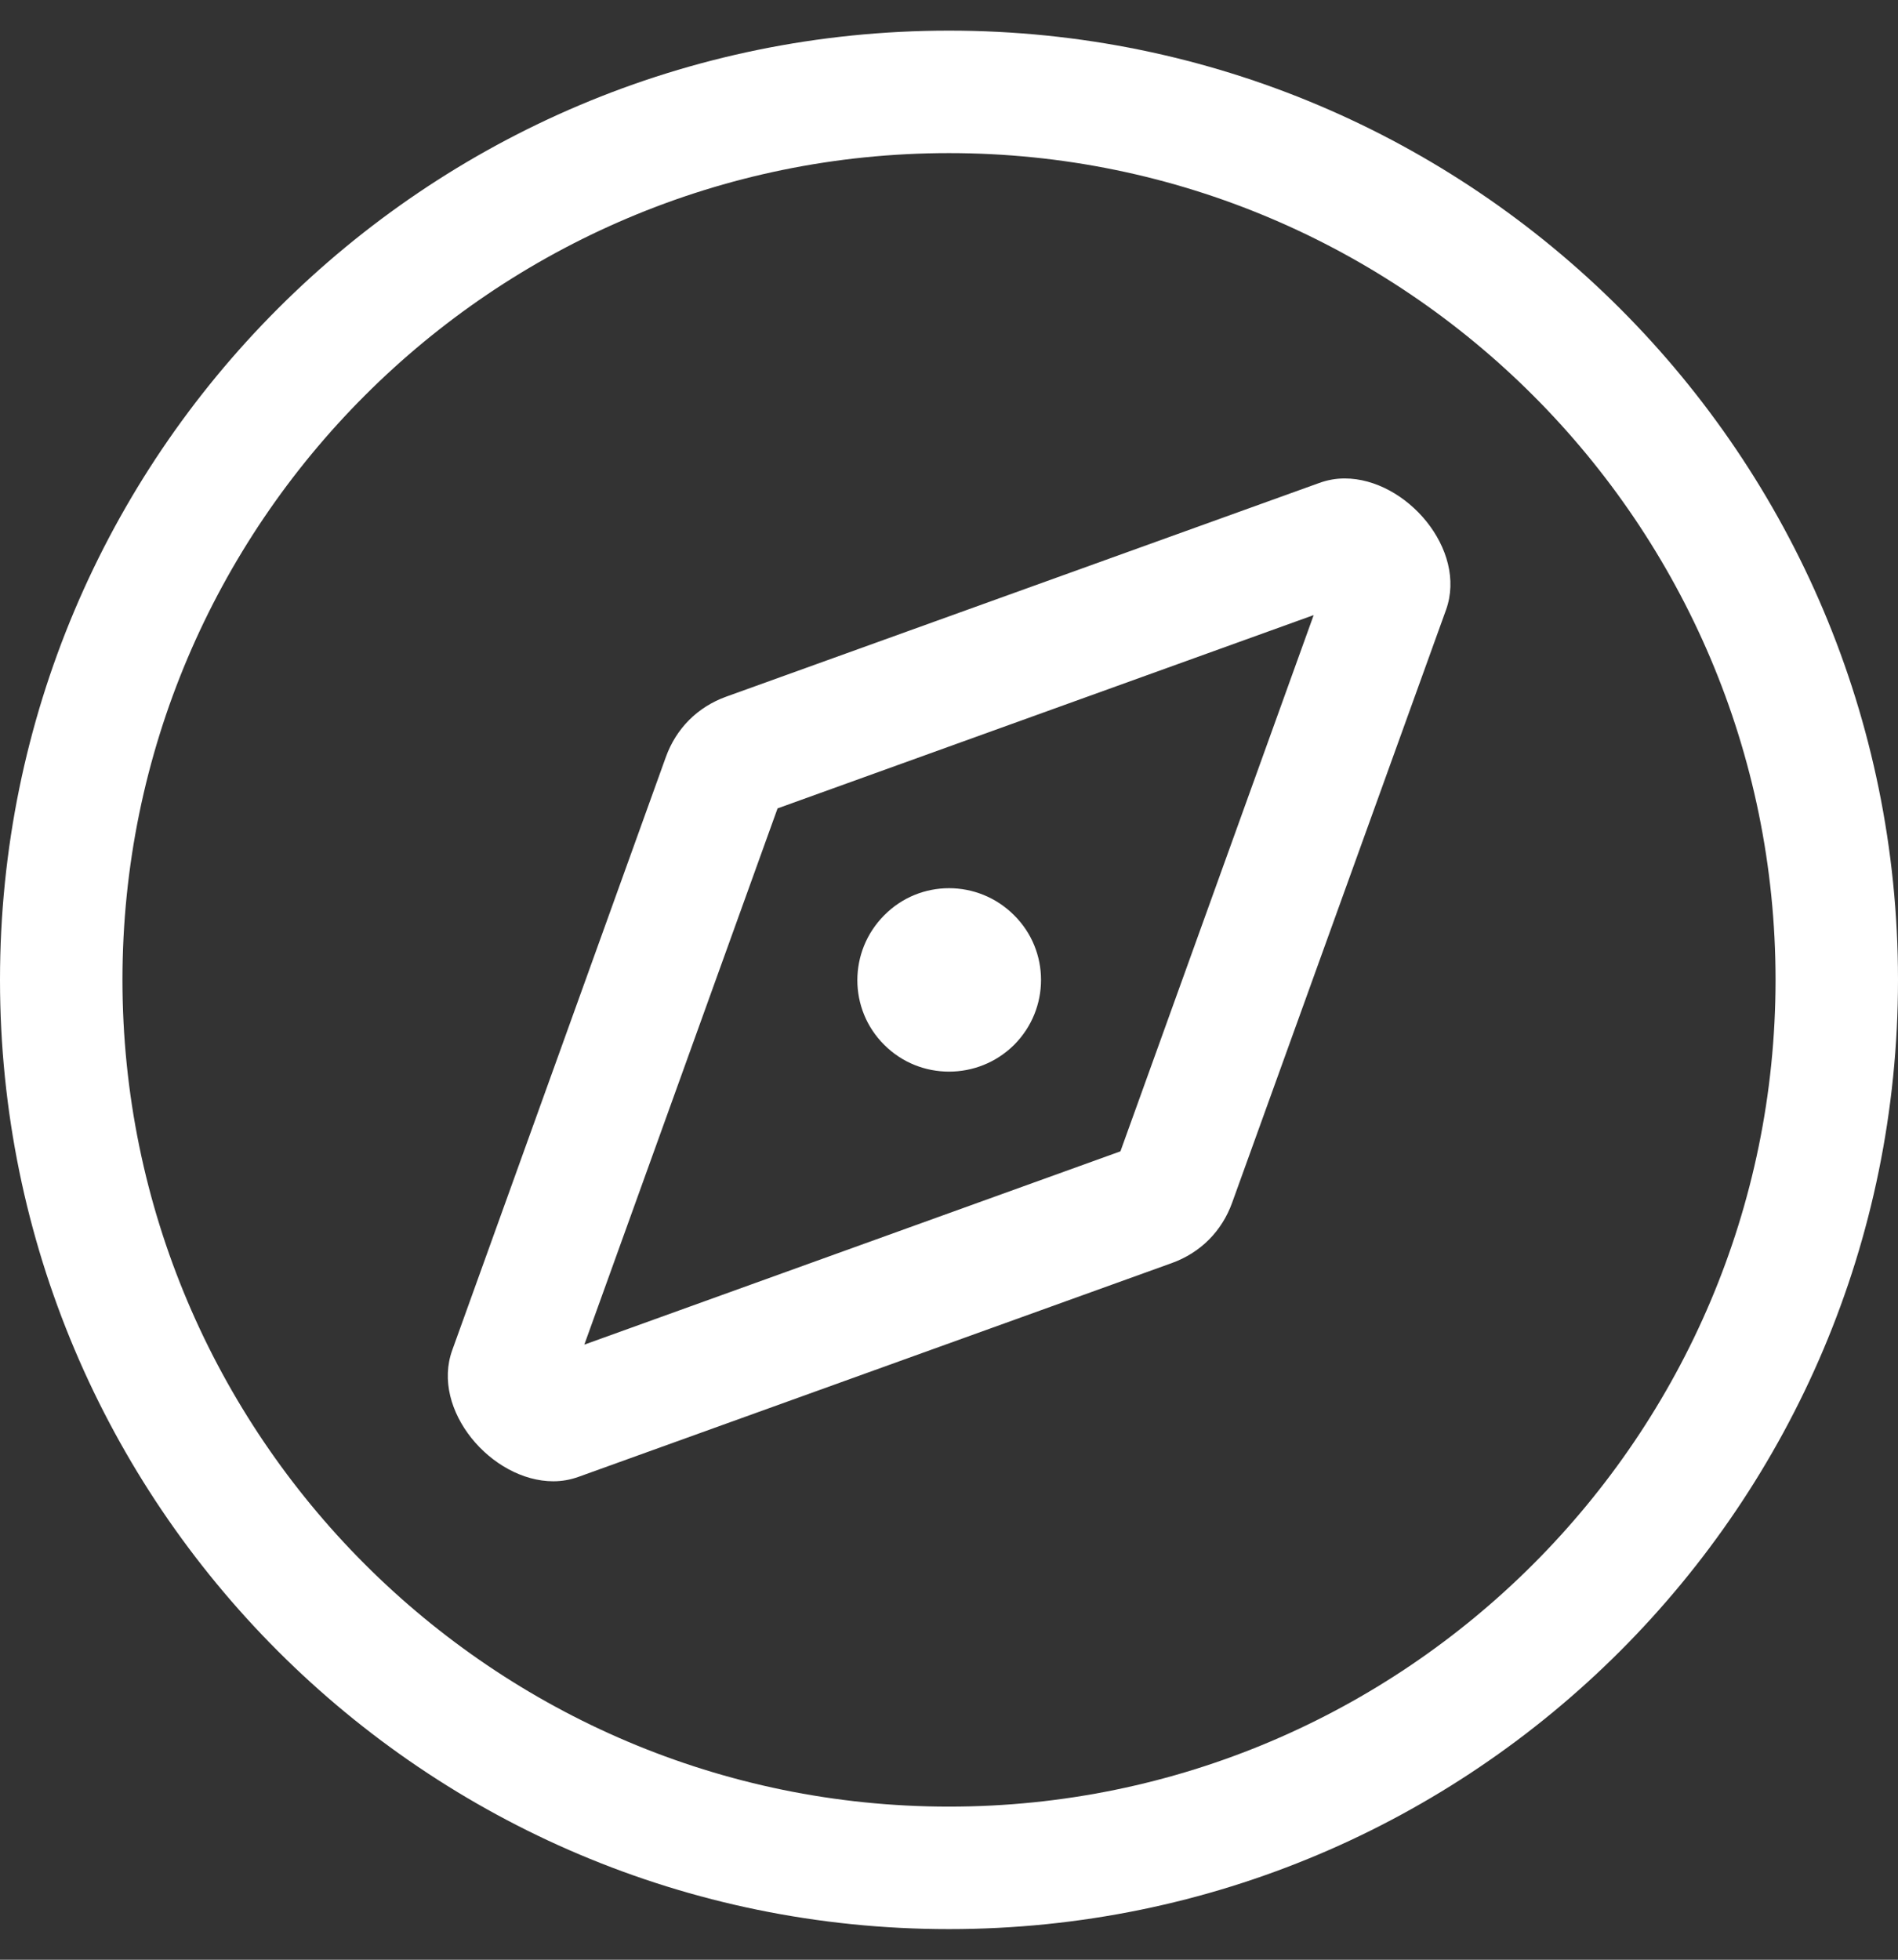 <?xml version="1.0" encoding="utf-8"?>
<!-- Generator: Adobe Illustrator 24.0.0, SVG Export Plug-In . SVG Version: 6.00 Build 0)  -->
<svg version="1.1" id="Layer_1" focusable="false" xmlns="http://www.w3.org/2000/svg" xmlns:xlink="http://www.w3.org/1999/xlink"
	 x="0px" y="0px" viewBox="0 0 496 512" style="enable-background:new 0 0 496 512;" xml:space="preserve">
<rect x="0" y="0" width="496" height="512" fill="#333333" stroke="none"/>
<style type="text/css">
	.st0{fill:#FFFFFF;}
</style>
<path class="st0" d="M265,273c9.4-9.4,9.4-24.6,0-33.9c-9.4-9.4-24.6-9.4-33.9,0c-9.4,9.4-9.4,24.6,0,33.9
	C240.4,282.3,255.6,282.3,265,273z M351.4,125c-2.3,0-4.5,0.4-6.7,1.2L189.8,182c-7.5,2.7-13.1,8.3-15.8,15.8l-55.8,154.9
	c-5.7,15.7,10.3,34.3,26.4,34.3c2.3,0,4.5-0.4,6.7-1.2L306.2,330c7.5-2.7,13.1-8.3,15.8-15.8l55.9-154.9
	C383.5,143.6,367.5,125,351.4,125L351.4,125z M292.8,300.8l-140.1,50.5l50.5-140.1l140.1-50.5L292.8,300.8z M248,8
	C111,8,0,119,0,256s111,248,248,248s248-111,248-248S385,8,248,8z M248,472c-119.1,0-216-96.9-216-216S128.9,40,248,40
	s216,96.9,216,216S367.1,472,248,472z"/>
</svg>
